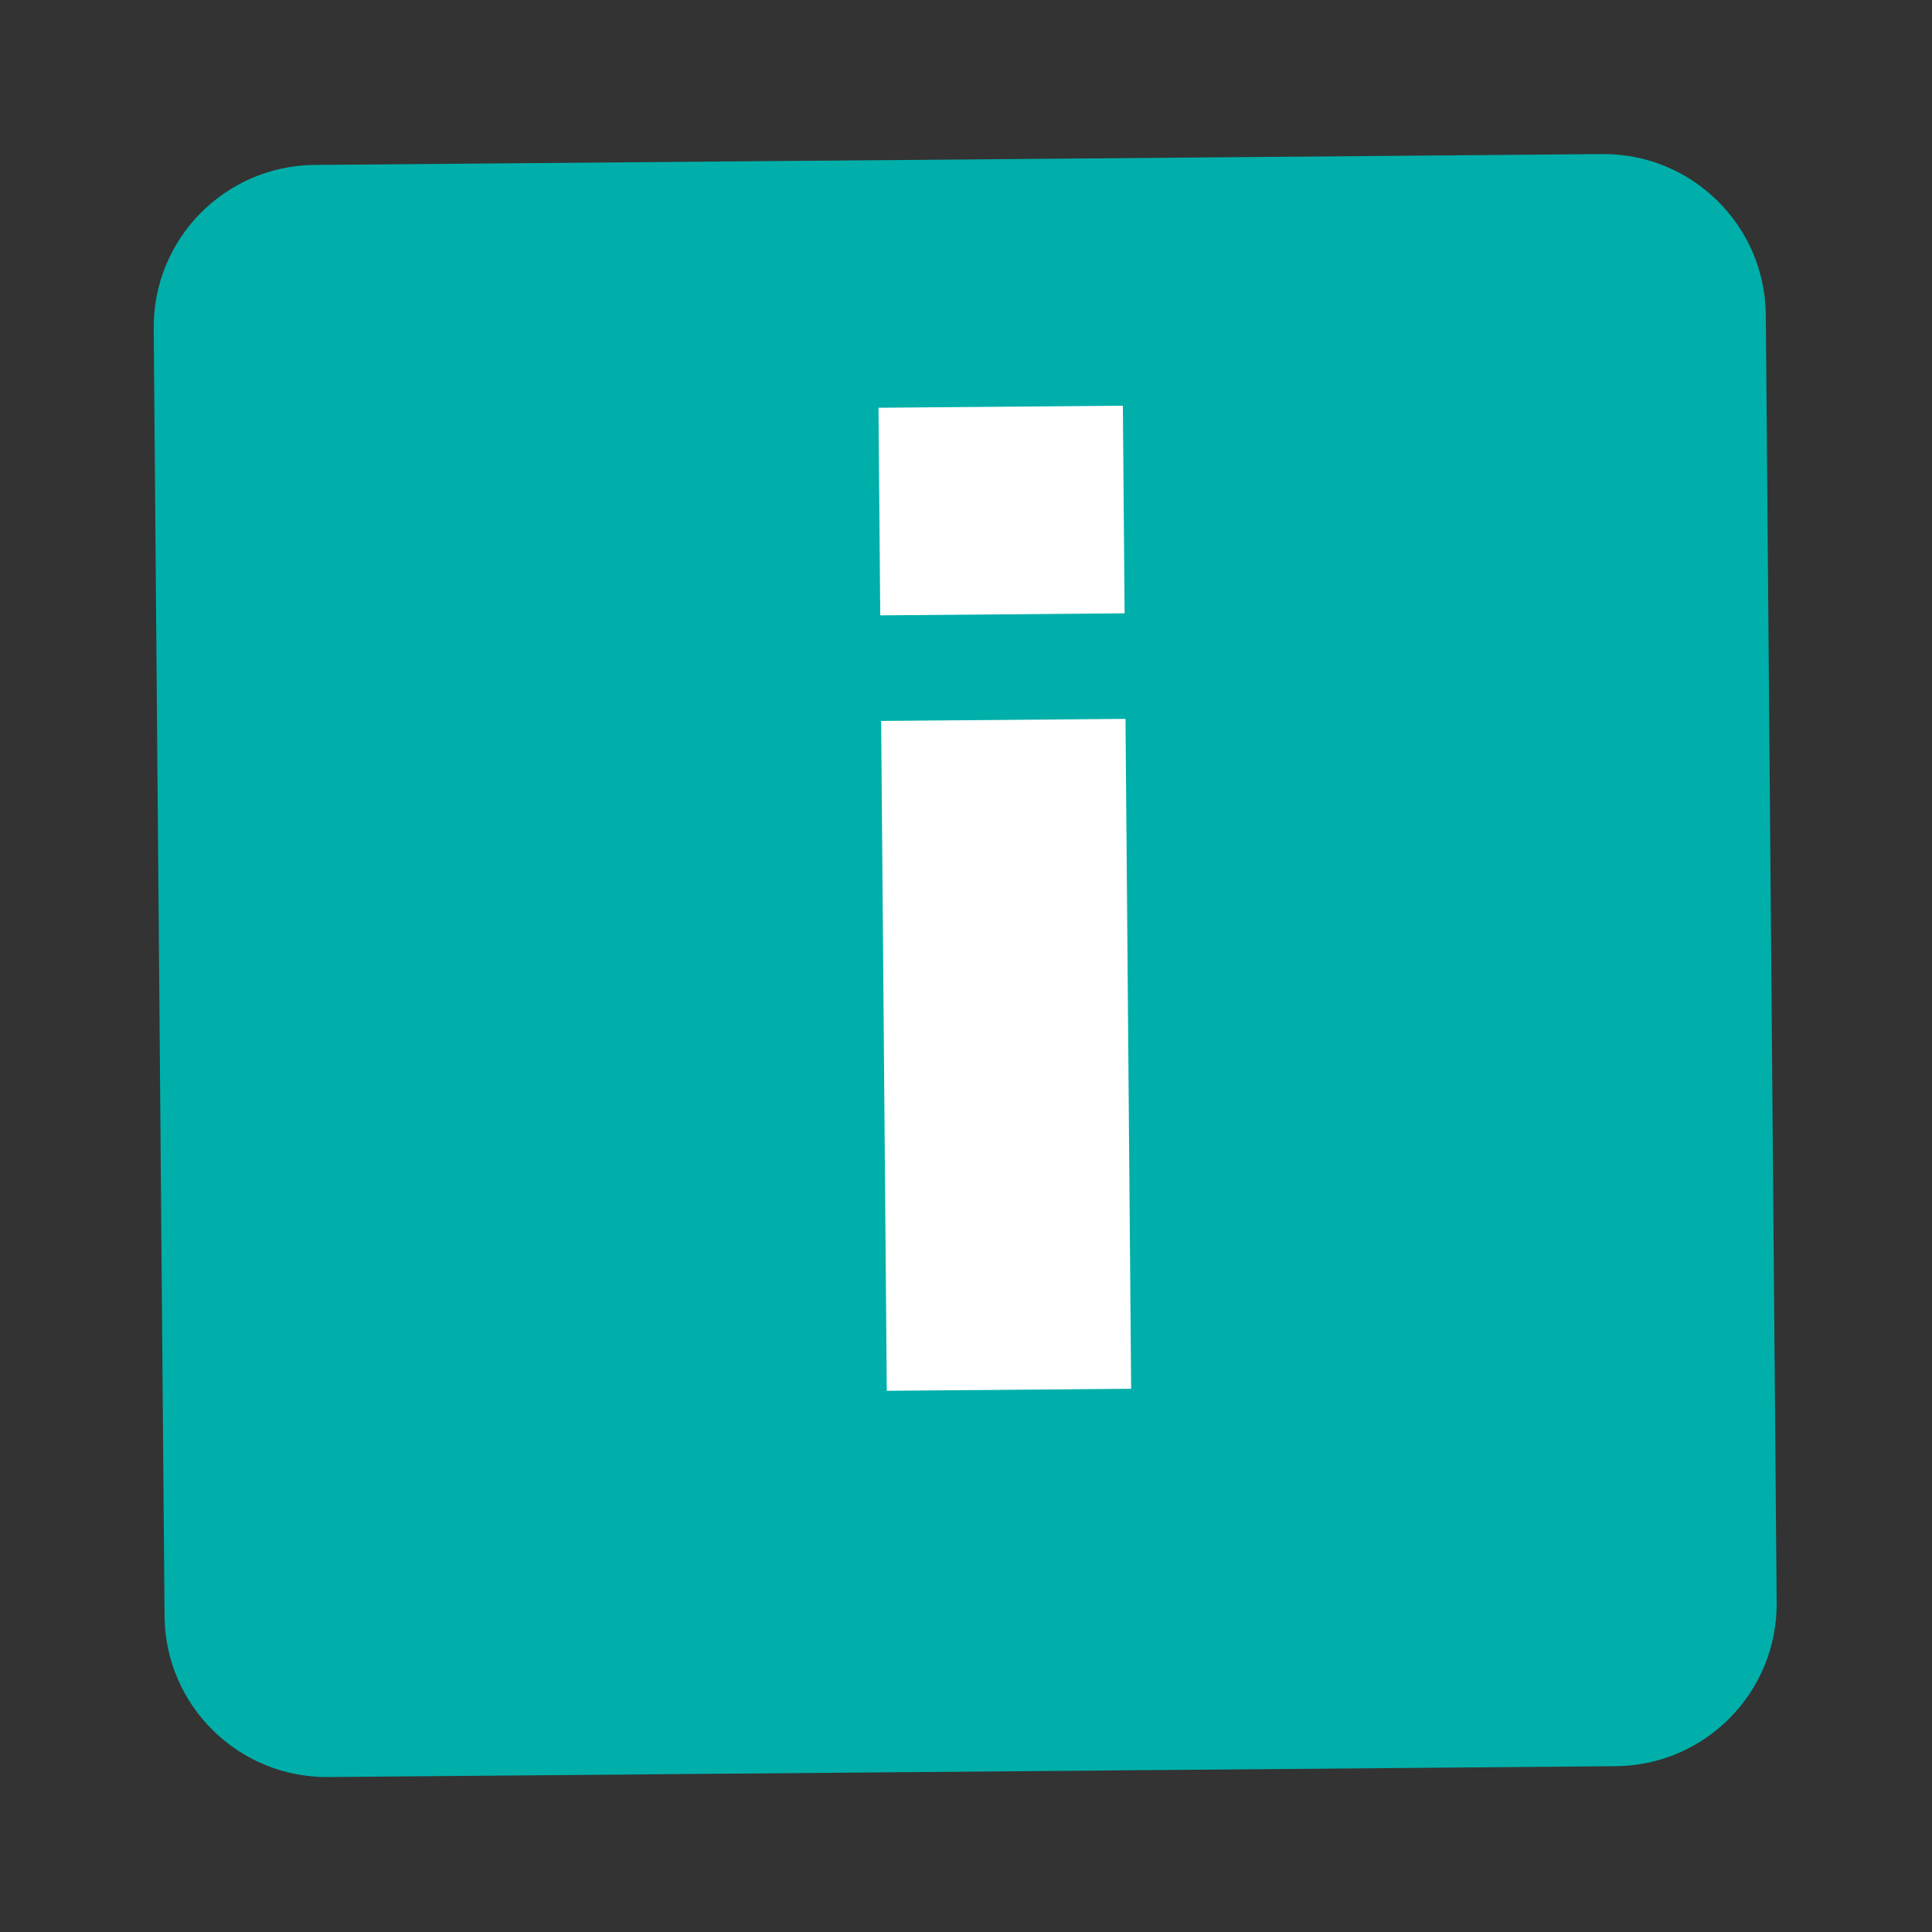 <?xml version="1.0" encoding="utf-8"?>
<!-- Generator: Adobe Illustrator 17.0.0, SVG Export Plug-In . SVG Version: 6.00 Build 0)  -->
<!DOCTYPE svg PUBLIC "-//W3C//DTD SVG 1.1//EN" "http://www.w3.org/Graphics/SVG/1.1/DTD/svg11.dtd">
<svg version="1.1" id="Ebene_1" xmlns="http://www.w3.org/2000/svg" xmlns:xlink="http://www.w3.org/1999/xlink" x="0px" y="0px"
	 width="566.93px" height="566.93px" viewBox="0 0 566.93 566.93" enable-background="new 0 0 566.93 566.93" xml:space="preserve">
<rect x="0" y="0" width="566.93" height="566.93" fill="#333333" stroke="none"/>
<g>
	<path fill-rule="evenodd" clip-rule="evenodd" fill="#00AFAA" d="M521.348,470.255c0.222,26.297-20.917,47.795-47.214,48.017
		l-377.828,3.186c-26.297,0.222-47.795-20.917-48.017-47.214L45.104,96.416c-0.222-26.297,20.917-47.795,47.214-48.017
		l377.828-3.186c26.297-0.222,47.795,20.917,48.017,47.214L521.348,470.255z"/>
	<g>
		<path fill="#FFFFFF" d="M258.301,180.576l-0.514-60.924l71.705-0.605l0.514,60.924L258.301,180.576z M260.22,408.119
			l-1.657-196.565l71.705-0.605l1.657,196.565L260.22,408.119z"/>
	</g>
</g>
</svg>
